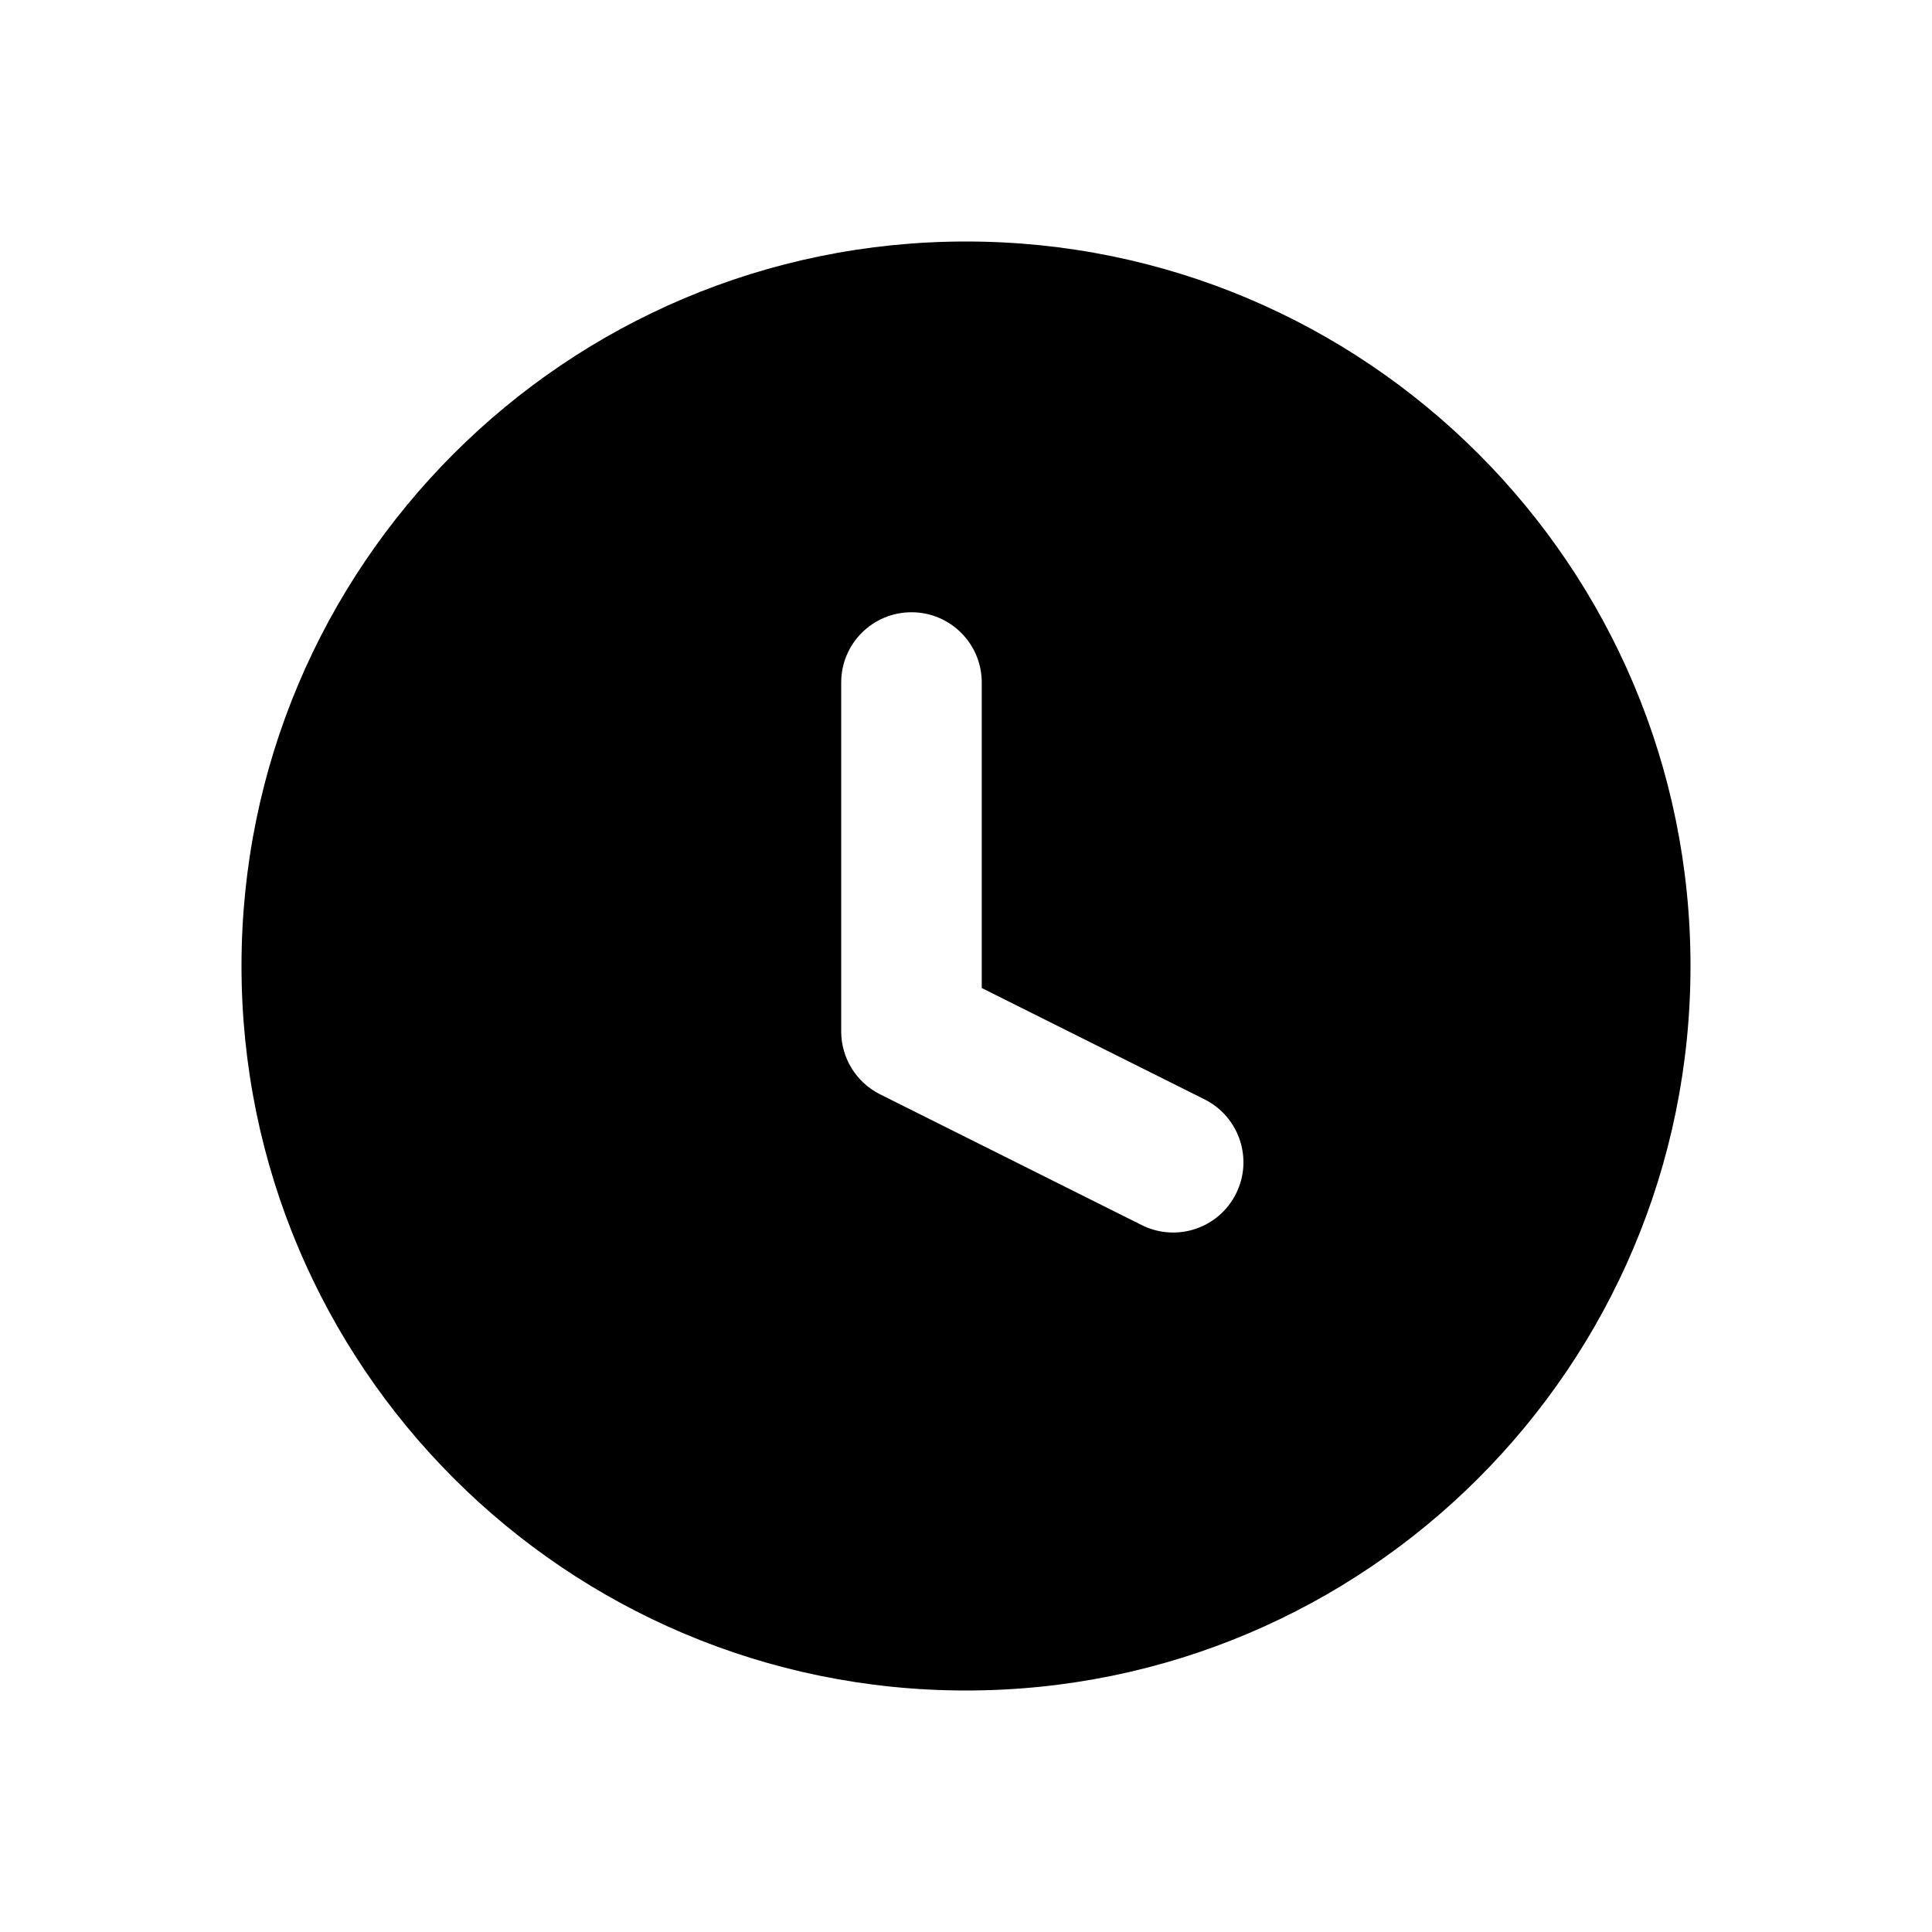 <svg xmlns="http://www.w3.org/2000/svg" width="20" height="20" viewBox="0 0 20 20" fill="currentColor">
  <path fill-rule="evenodd" clip-rule="evenodd" d="M2.5 10C2.5 5.858 5.858 2.5 10 2.5C14.142 2.5 17.5 5.858 17.5 10C17.5 14.142 14.142 17.5 10 17.5C5.858 17.5 2.5 14.142 2.5 10ZM9.436 6.338C9.837 6.338 10.163 6.663 10.163 7.065V10.228L12.47 11.381C12.829 11.561 12.975 11.998 12.795 12.357C12.616 12.716 12.179 12.862 11.819 12.682L9.11 11.328C8.864 11.205 8.708 10.953 8.708 10.677V7.065C8.708 6.663 9.034 6.338 9.436 6.338Z" fill="currentColor"/>
</svg>